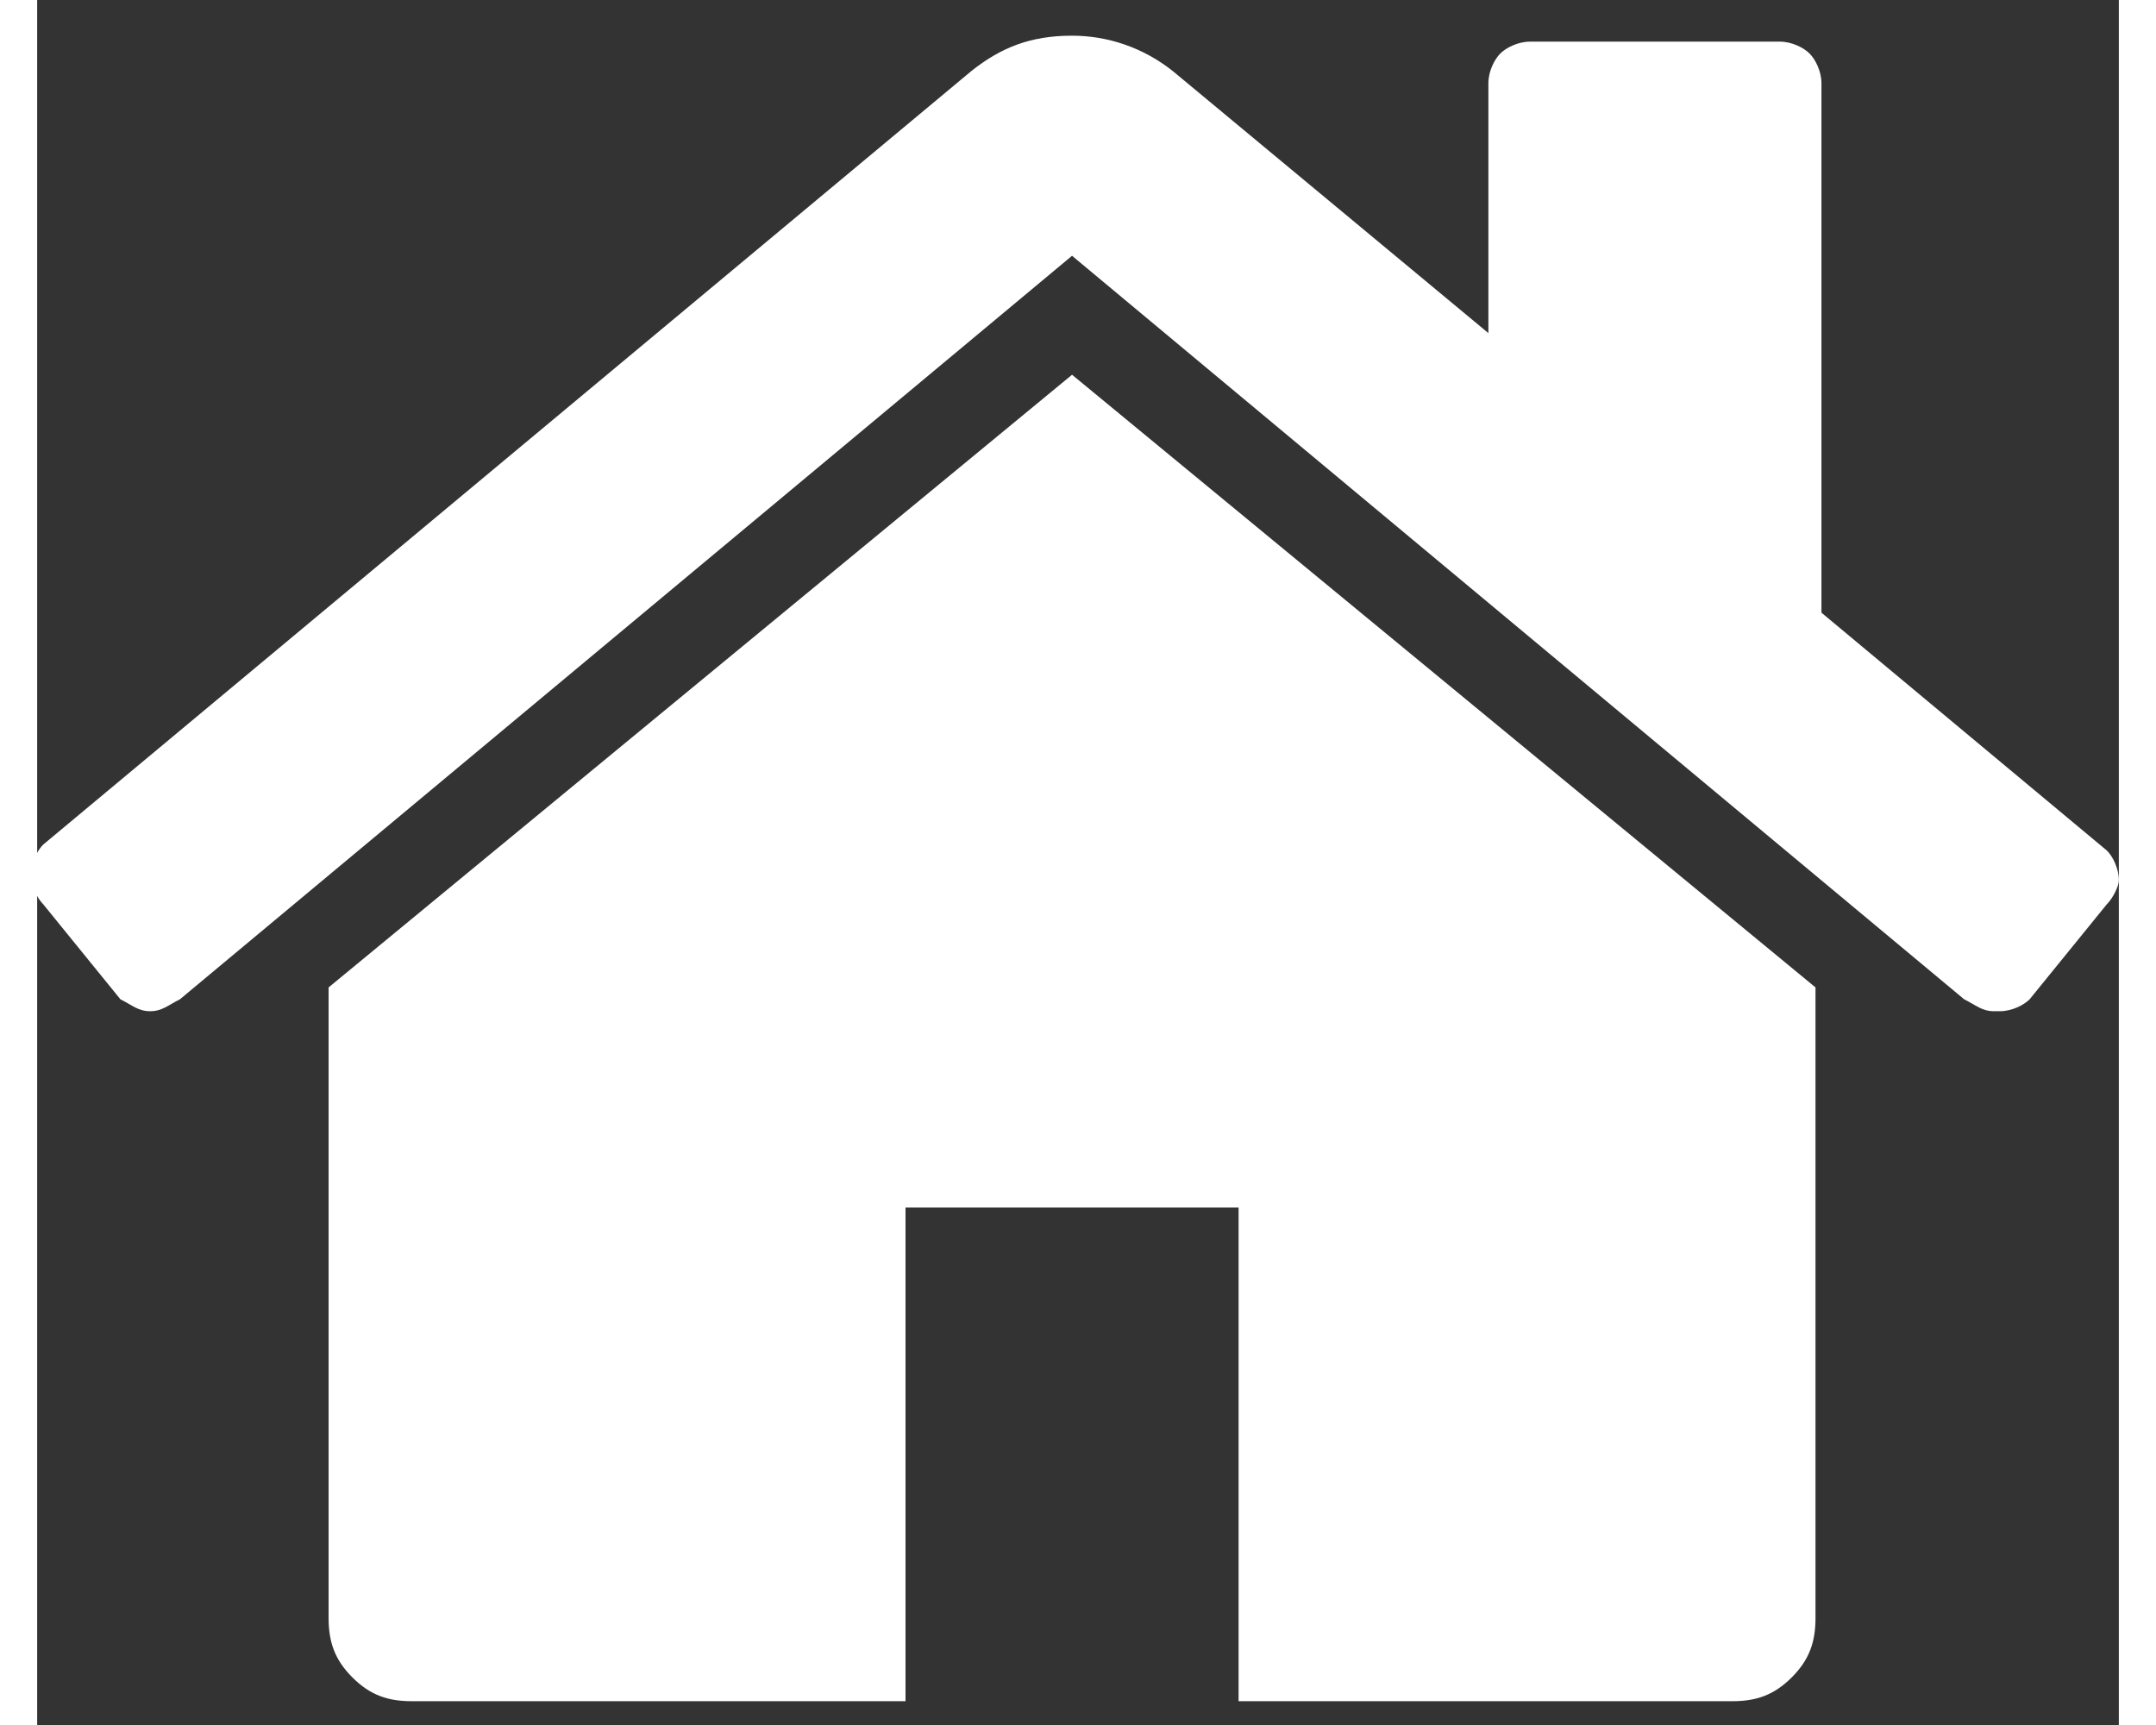 <svg width="30" height="24" viewBox="0 0 35 29" xmlns="http://www.w3.org/2000/svg"><rect x="0" y="0" width="35" height="29" fill="#333333" stroke="none"/><title>Untitled 10</title><path d="M29.9 27.2c0 .4-.1.7-.4 1-.3.3-.6.4-1 .4h-8.3v-8.3h-5.6v8.3H6.3c-.4 0-.7-.1-1-.4-.3-.3-.4-.6-.4-1V16.6L17.4 6.3l12.5 10.3v10.6zm4.9-12l-1.3 1.6c-.1.1-.3.2-.5.2h-.1c-.2 0-.3-.1-.5-.2l-15-12.5-15 12.5c-.2.1-.3.2-.5.2s-.3-.1-.5-.2L.1 15.2c-.1-.1-.2-.3-.2-.5s.1-.4.2-.5l15.6-13c.5-.4 1-.6 1.7-.6.6 0 1.2.2 1.7.6l5.3 4.4V1.4c0-.2.1-.4.2-.5.1-.1.3-.2.5-.2h4.2c.2 0 .4.1.5.2.1.1.2.3.2.5v8.9l4.8 4c.1.1.2.3.2.5 0 .1-.1.3-.2.4z" fill="#fff"/></svg>